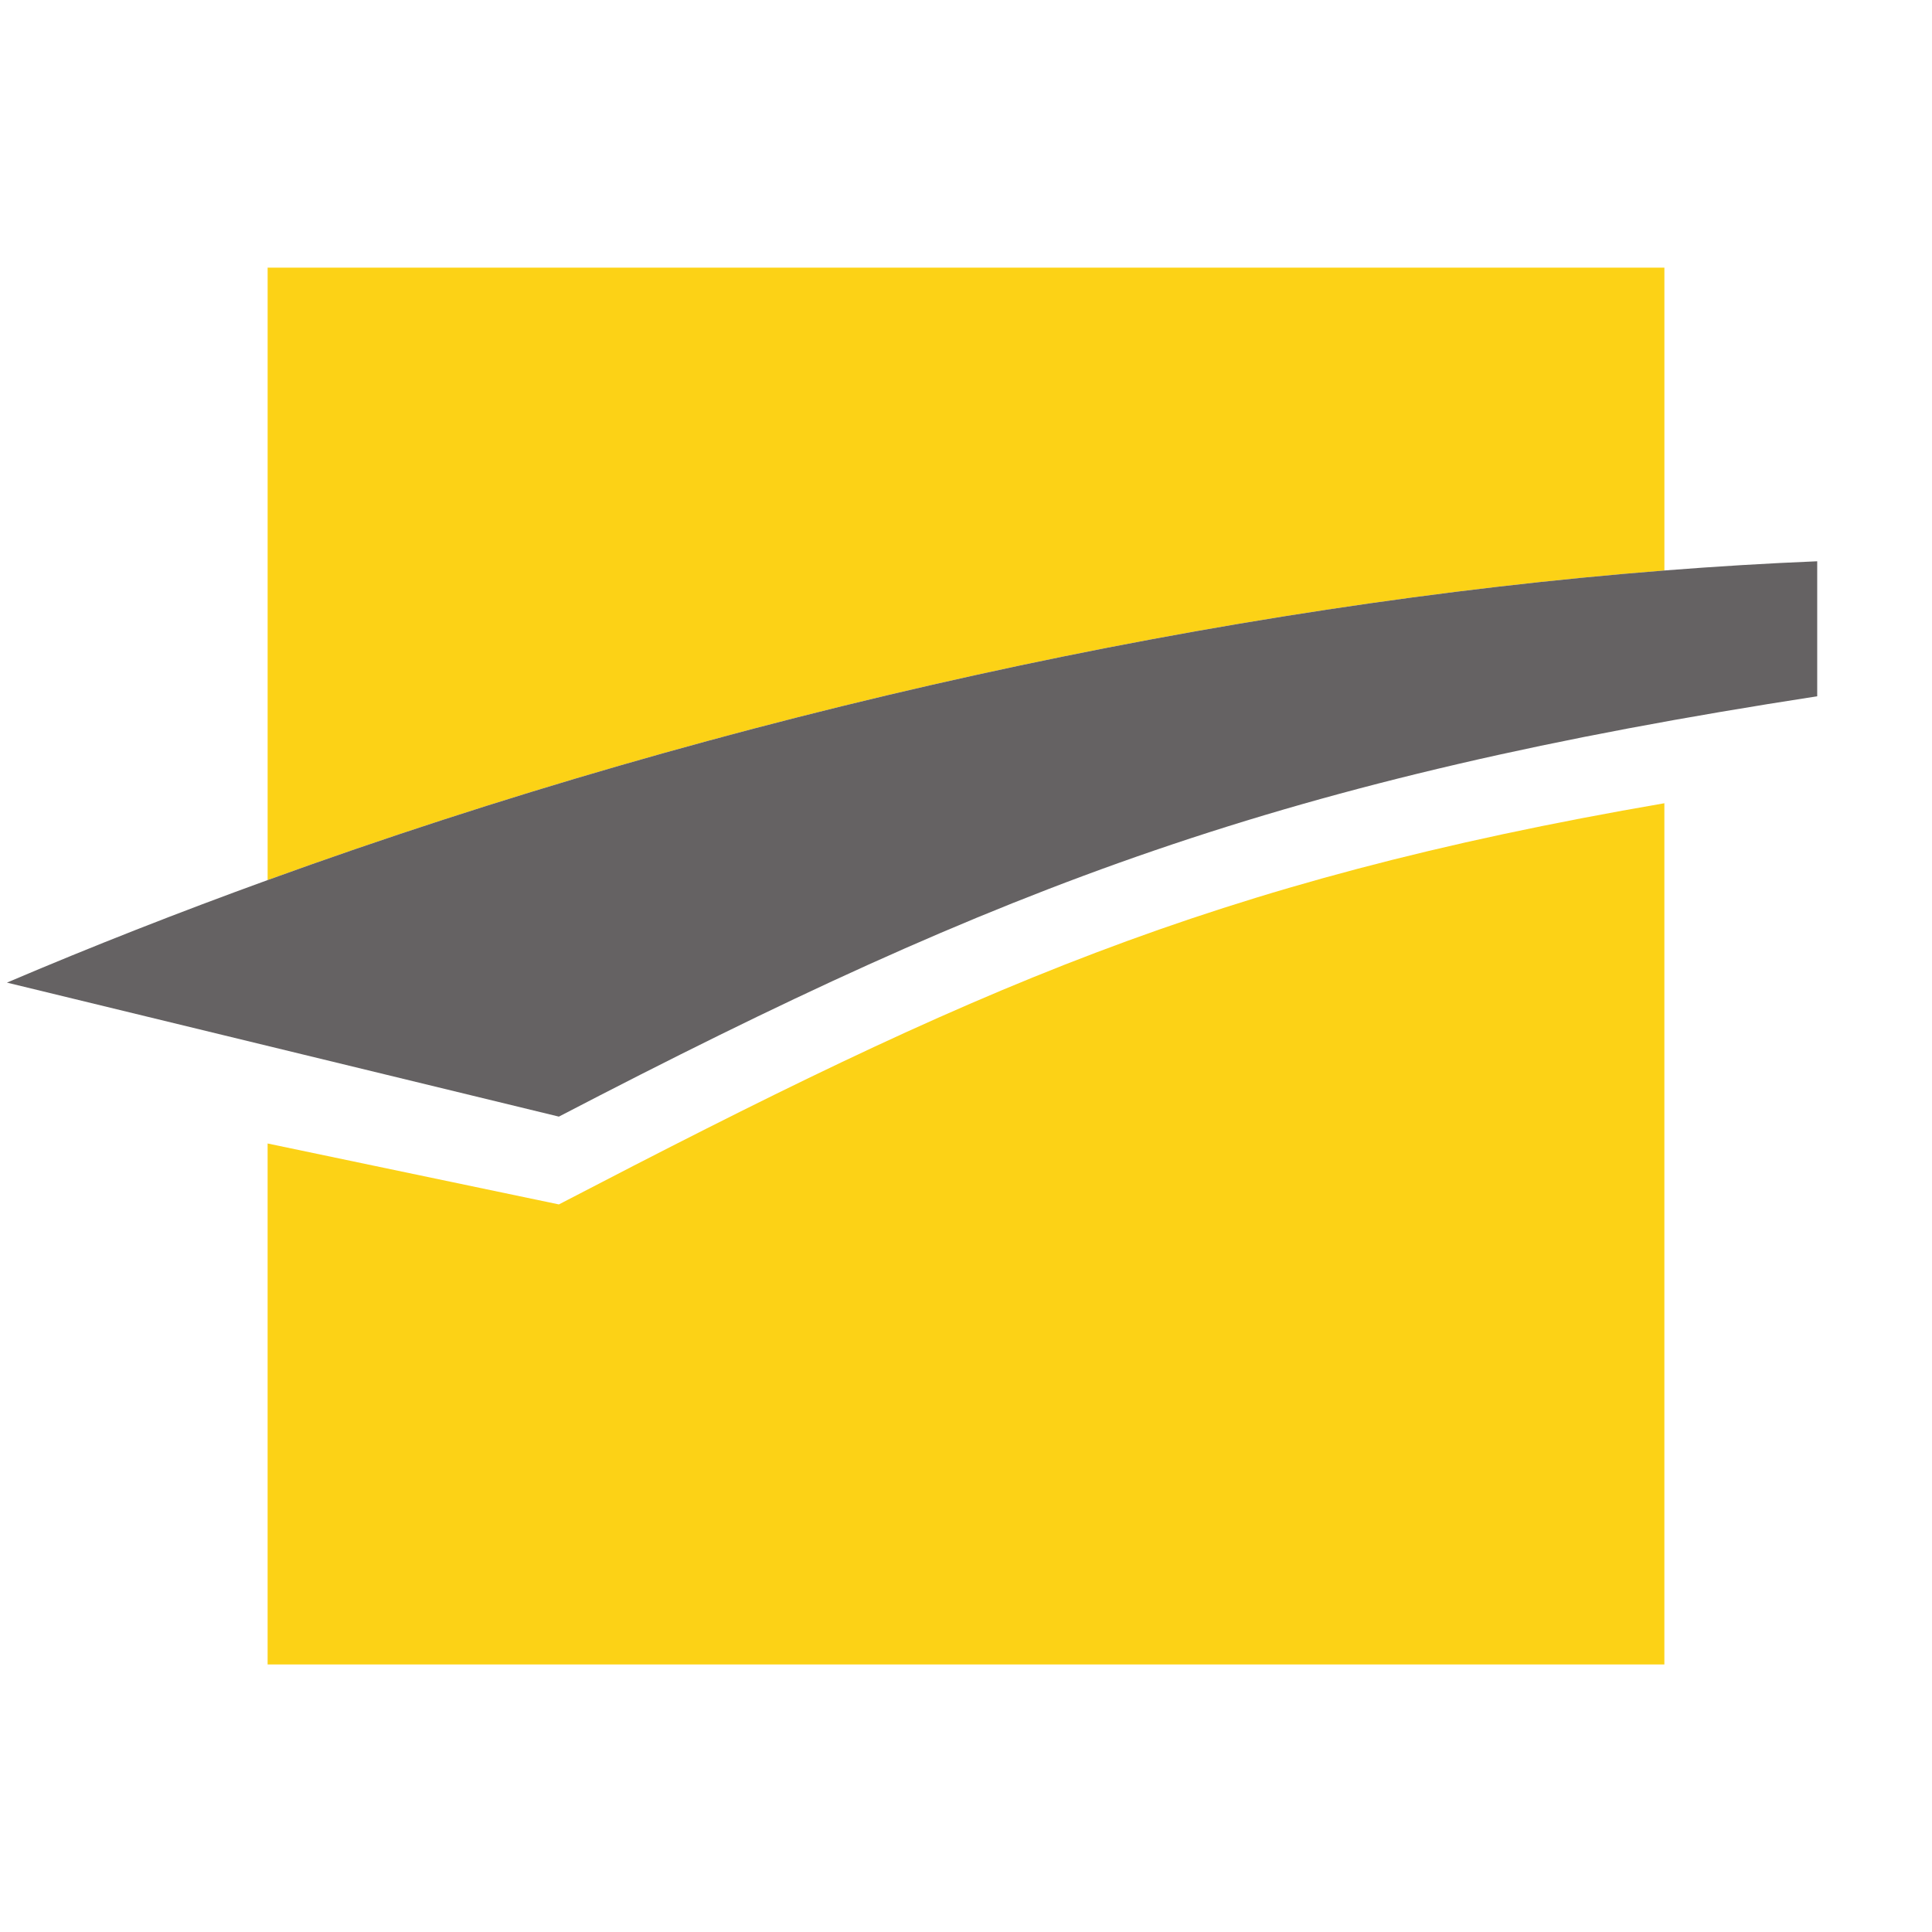 <?xml version="1.0" encoding="UTF-8" standalone="no"?>
<svg
   viewBox="0 0 167.337 167.344"
   height="167.344"
   width="167.337"
   xml:space="preserve"
   id="svg2"
   version="1.1"
   sodipodi:docname="favicon.svg"
   inkscape:version="1.1.1 (3bf5ae0d25, 2021-09-20)"
   xmlns:inkscape="http://www.inkscape.org/namespaces/inkscape"
   xmlns:sodipodi="http://sodipodi.sourceforge.net/DTD/sodipodi-0.dtd"
   xmlns="http://www.w3.org/2000/svg"
   xmlns:svg="http://www.w3.org/2000/svg"
   xmlns:rdf="http://www.w3.org/1999/02/22-rdf-syntax-ns#"
   xmlns:cc="http://creativecommons.org/ns#"
   xmlns:dc="http://purl.org/dc/elements/1.1/"><sodipodi:namedview
     id="namedview47"
     pagecolor="#505050"
     bordercolor="#eeeeee"
     borderopacity="1"
     inkscape:pageshadow="0"
     inkscape:pageopacity="0"
     inkscape:pagecheckerboard="0"
     showgrid="false"
     inkscape:snap-object-midpoints="true"
     inkscape:snap-center="true"
     inkscape:snap-bbox="true"
     inkscape:zoom="1.9412519"
     inkscape:cx="111.2684"
     inkscape:cy="146.55491"
     inkscape:window-width="1920"
     inkscape:window-height="1001"
     inkscape:window-x="-9"
     inkscape:window-y="-9"
     inkscape:window-maximized="1"
     inkscape:current-layer="svg2" /><defs
     id="defs6" /><path
     id="path86"
     style="fill:#fcd216;fill-opacity:1;fill-rule:nonzero;stroke:none;stroke-width:0.133"
     d="M 23.179,99.042 V 144.163 H 144.157 V 69.571 c -39.417,6.782 -60.037,16.168 -95.751,34.748 l -25.228,-5.277" /><path
     id="path88"
     style="fill:#fcd216;fill-opacity:1;fill-rule:nonzero;stroke:none;stroke-width:0.133"
     d="M 144.159,23.181 H 23.18 V 76.228 C 63.345,61.651 106.152,52.402 144.159,49.412 V 23.181" /><path
     id="path90"
     style="fill:#656263;fill-opacity:1;fill-rule:nonzero;stroke:none;stroke-width:0.133"
     d="M 144.159,49.411 C 106.152,52.402 63.345,61.651 23.18,76.227 15.541,78.999 7.996,81.957 0.6,85.107 L 48.407,96.714 C 87.073,76.597 111.104,67.444 157.395,60.307 V 48.614 c -4.336,0.177 -8.756,0.446 -13.236,0.797" /></svg>
